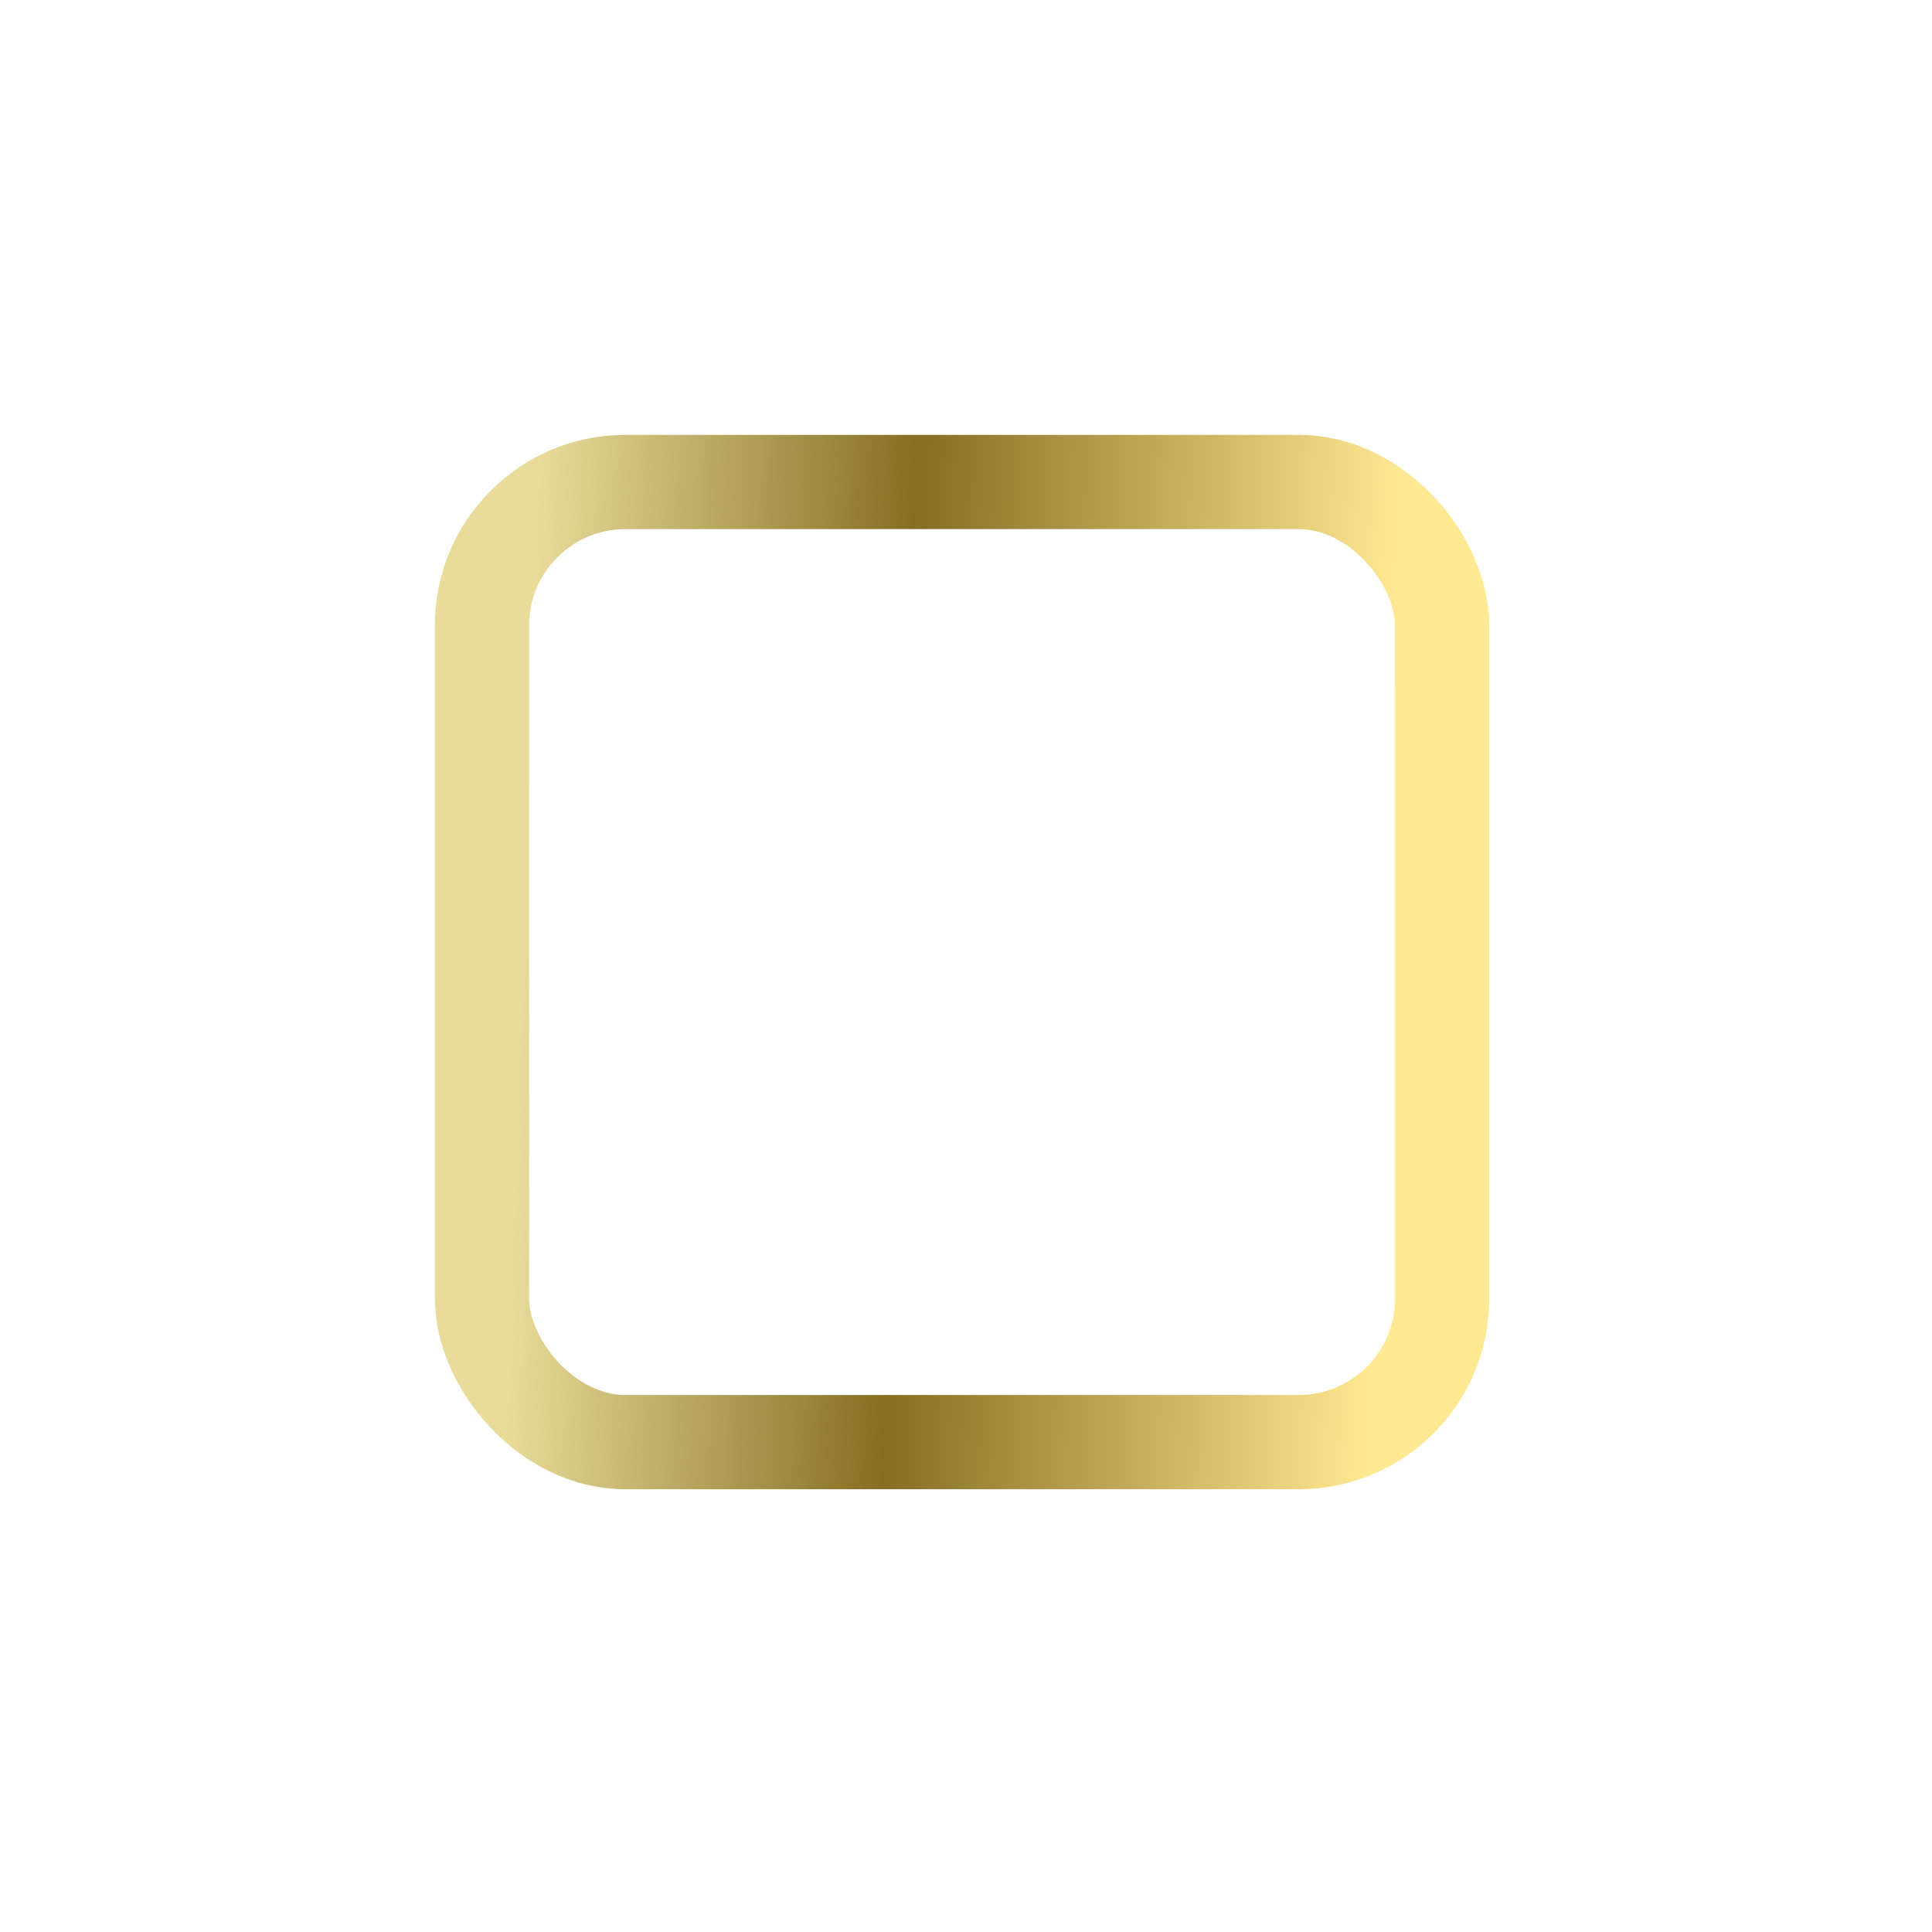 <svg width="41" height="41" viewBox="0 0 41 41" fill="none" xmlns="http://www.w3.org/2000/svg">
<rect x="10.229" y="10.229" width="20.375" height="20.375" rx="3.042" stroke="url(#paint0_linear_59622_10174)" stroke-width="2"/>
<defs>
<linearGradient id="paint0_linear_59622_10174" x1="11.229" y1="15.392" x2="29.62" y2="16.014" gradientUnits="userSpaceOnUse">
<stop stop-color="#E9DB9A"/>
<stop offset="0.438" stop-color="#846E22"/>
<stop offset="1" stop-color="#FFE993"/>
</linearGradient>
</defs>
</svg>
